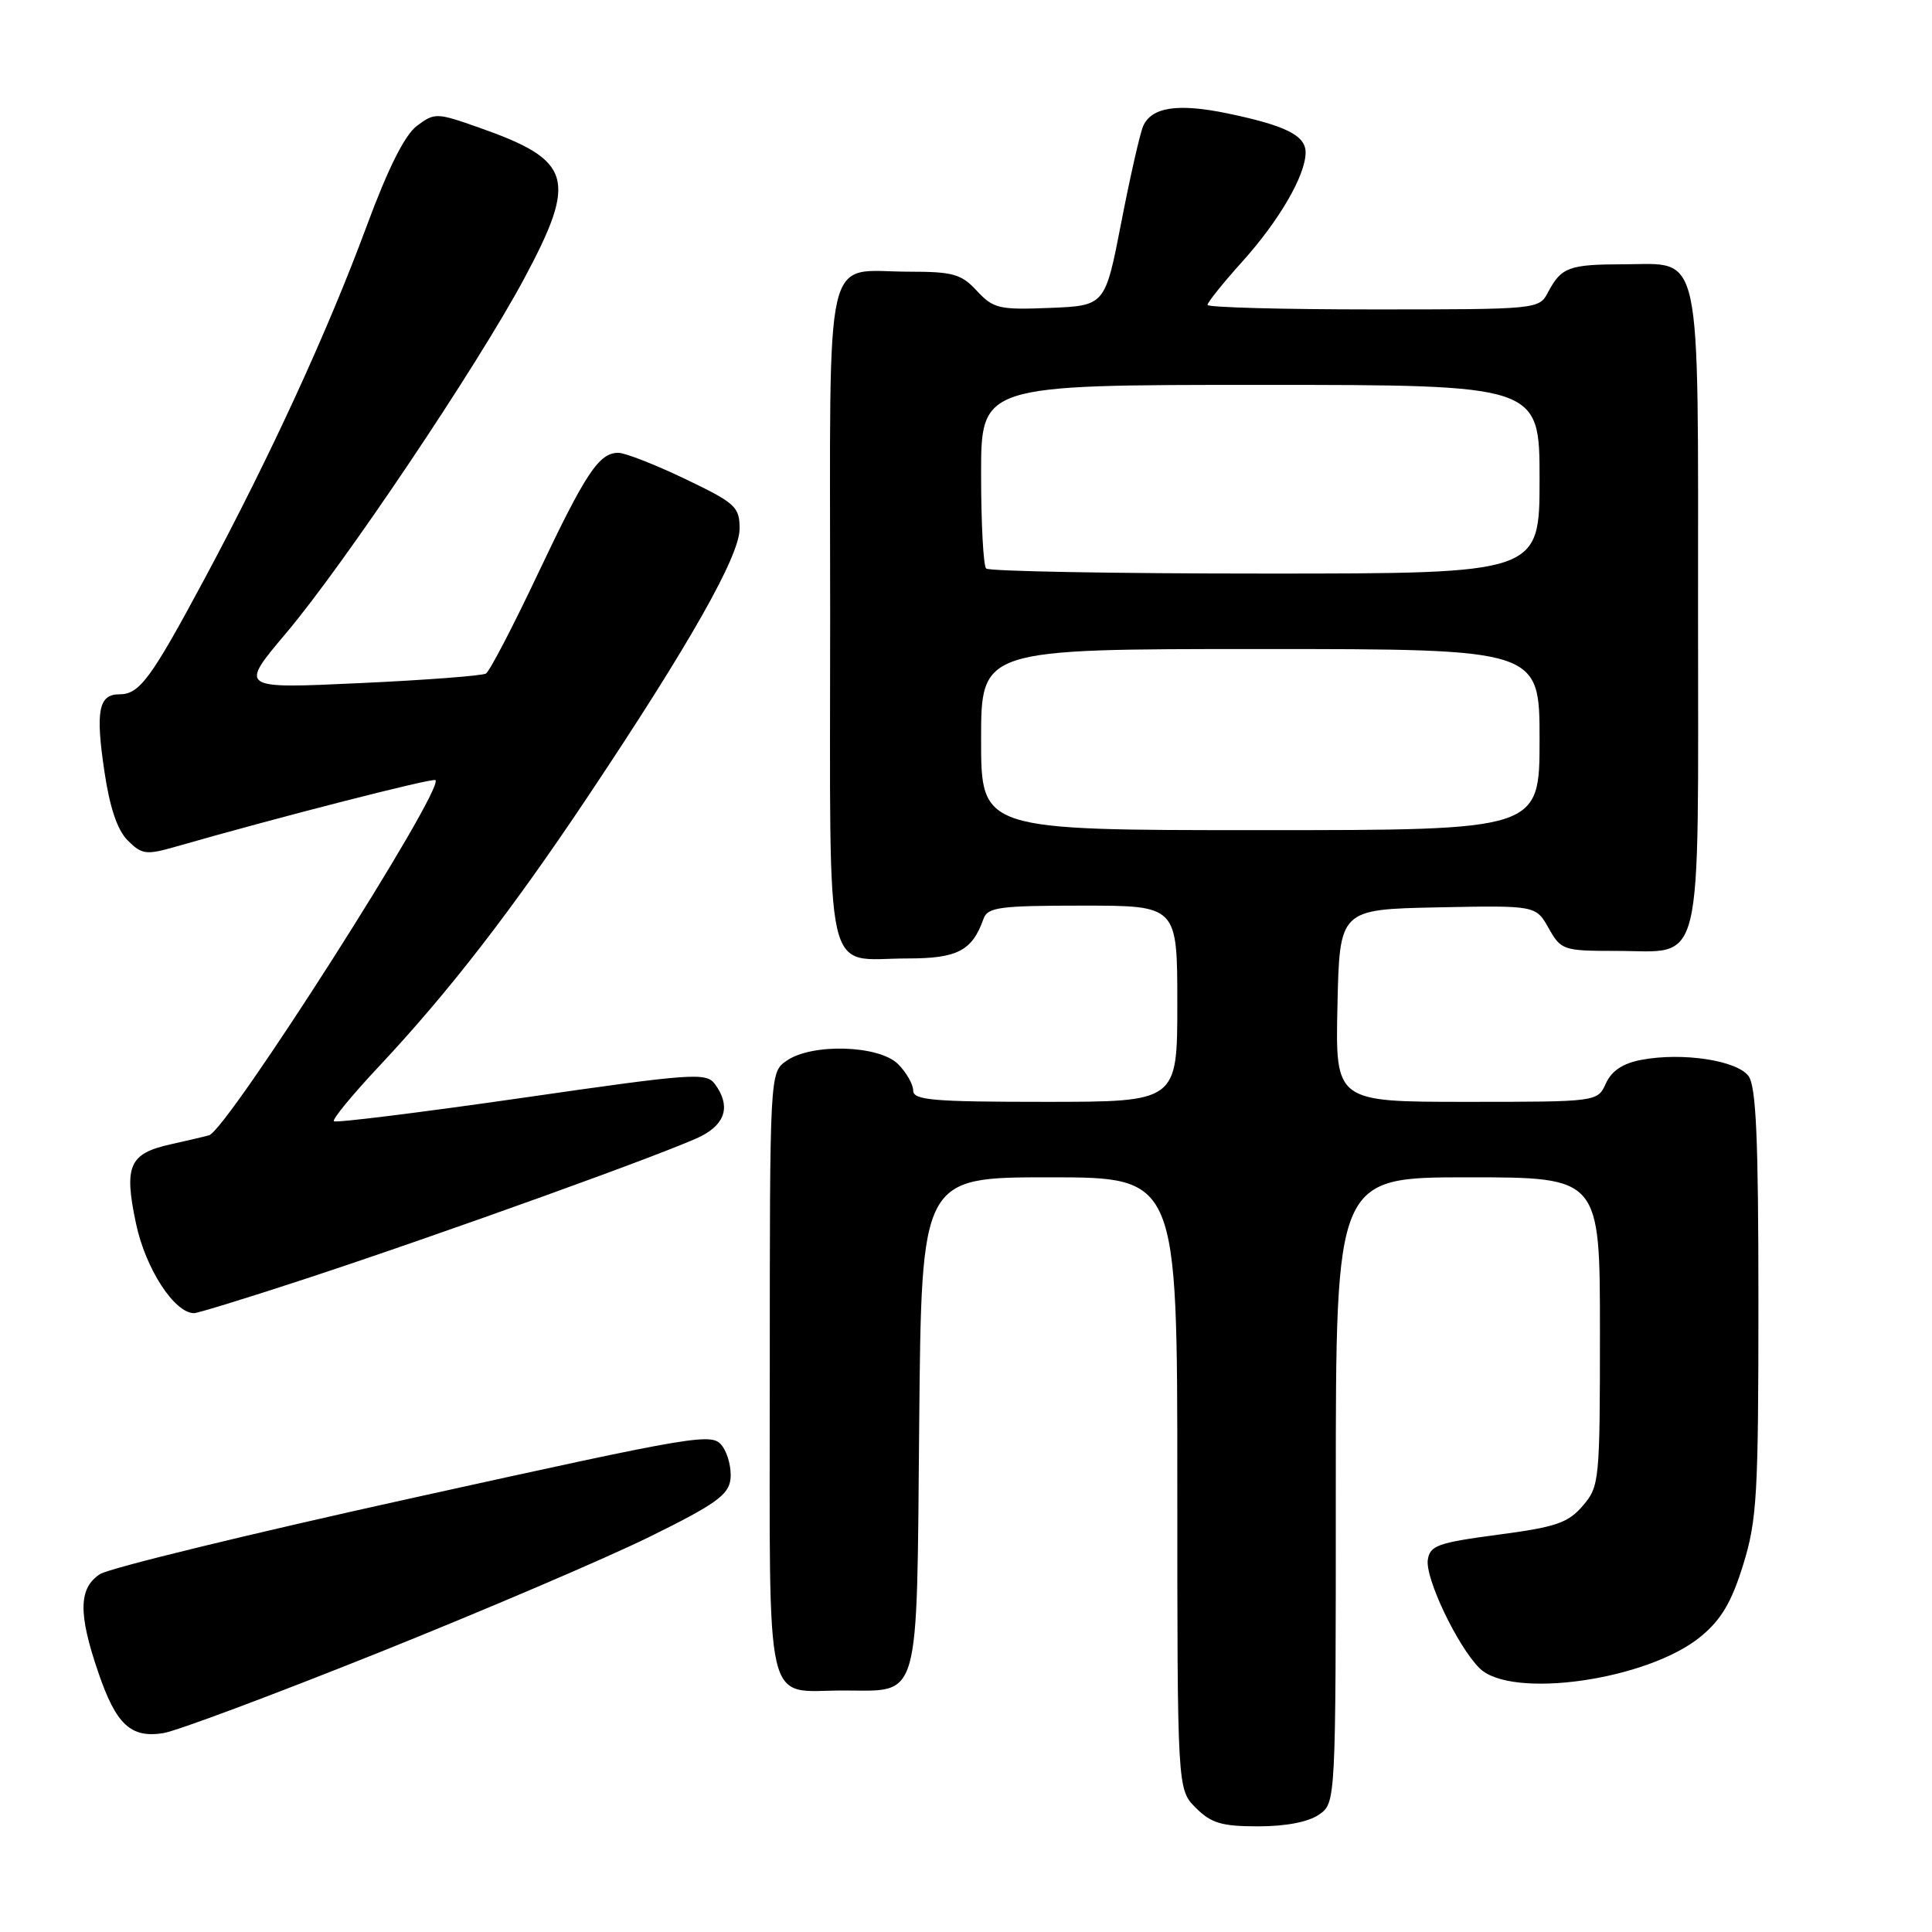 <?xml version="1.0" encoding="UTF-8" standalone="no"?>
<!DOCTYPE svg PUBLIC "-//W3C//DTD SVG 1.1//EN" "http://www.w3.org/Graphics/SVG/1.1/DTD/svg11.dtd" >
<svg xmlns="http://www.w3.org/2000/svg" xmlns:xlink="http://www.w3.org/1999/xlink" version="1.1" viewBox="0 0 256 256">
 <g >
 <path fill="currentColor"
d=" M 174.78 240.44 C 177.00 238.89 177.00 238.89 177.00 197.44 C 177.00 156.00 177.00 156.00 194.50 156.00 C 212.00 156.00 212.00 156.00 212.00 176.44 C 212.00 196.27 211.93 196.97 209.72 199.53 C 207.78 201.80 206.15 202.35 198.47 203.36 C 190.51 204.42 189.47 204.79 189.19 206.69 C 188.84 209.15 193.12 218.12 196.03 221.03 C 200.22 225.22 218.36 222.63 225.37 216.84 C 228.08 214.61 229.44 212.30 230.98 207.34 C 232.81 201.42 233.00 198.07 233.00 172.59 C 233.00 150.90 232.70 143.97 231.69 142.59 C 230.17 140.51 222.95 139.41 217.52 140.43 C 215.04 140.89 213.56 141.88 212.79 143.55 C 211.68 146.00 211.68 146.00 194.31 146.00 C 176.94 146.00 176.94 146.00 177.22 133.25 C 177.50 120.50 177.50 120.50 190.50 120.23 C 203.50 119.97 203.50 119.97 205.20 122.98 C 206.85 125.90 207.14 126.00 214.12 126.00 C 225.89 126.00 225.00 129.66 225.00 81.07 C 225.00 32.09 225.62 34.99 215.19 35.02 C 207.88 35.03 206.88 35.40 205.11 38.75 C 203.94 40.98 203.73 41.00 181.96 41.00 C 169.88 41.00 160.00 40.73 160.00 40.40 C 160.00 40.07 162.06 37.50 164.58 34.70 C 169.52 29.21 173.00 23.21 173.00 20.20 C 173.00 17.95 170.36 16.63 162.62 15.02 C 156.04 13.66 152.56 14.19 151.46 16.74 C 151.05 17.71 149.74 23.45 148.57 29.50 C 146.43 40.50 146.43 40.50 139.12 40.80 C 132.39 41.07 131.63 40.89 129.45 38.55 C 127.39 36.31 126.28 36.00 120.48 36.00 C 108.98 36.00 110.00 31.56 110.00 81.50 C 110.00 131.38 109.01 127.00 120.28 127.00 C 126.87 127.00 128.82 125.98 130.32 121.75 C 130.86 120.21 132.44 120.00 143.47 120.00 C 156.00 120.00 156.00 120.00 156.00 133.00 C 156.00 146.00 156.00 146.00 138.50 146.00 C 123.61 146.00 121.00 145.78 121.00 144.50 C 121.00 143.68 120.10 142.10 119.00 141.00 C 116.48 138.48 107.57 138.21 104.22 140.56 C 102.00 142.11 102.00 142.11 102.00 182.02 C 102.00 227.72 101.14 224.00 111.74 224.00 C 122.06 224.00 121.45 226.12 121.80 188.58 C 122.10 156.00 122.10 156.00 139.05 156.00 C 156.00 156.00 156.00 156.00 156.00 196.55 C 156.00 237.09 156.00 237.09 158.45 239.55 C 160.50 241.59 161.88 242.00 166.73 242.00 C 170.38 242.00 173.38 241.42 174.78 240.44 Z  M 50.13 219.00 C 64.08 213.41 80.22 206.51 86.00 203.67 C 94.78 199.35 96.55 198.09 96.79 196.00 C 96.95 194.62 96.47 192.65 95.71 191.62 C 94.39 189.81 92.92 190.05 54.92 198.43 C 33.24 203.21 14.49 207.78 13.25 208.58 C 10.41 210.43 10.35 213.80 13.02 221.59 C 15.38 228.52 17.32 230.33 21.63 229.65 C 23.35 229.39 36.17 224.59 50.13 219.00 Z  M 40.05 169.59 C 58.14 163.66 89.19 152.47 92.96 150.52 C 96.18 148.85 96.80 146.48 94.75 143.67 C 93.58 142.08 91.94 142.19 69.09 145.49 C 55.66 147.42 44.48 148.81 44.24 148.57 C 44.00 148.33 46.68 145.07 50.20 141.32 C 59.45 131.45 67.74 120.75 77.90 105.54 C 91.38 85.36 98.00 73.68 98.00 70.06 C 98.00 67.15 97.47 66.67 90.78 63.46 C 86.81 61.56 82.83 60.00 81.93 60.00 C 79.37 60.00 77.61 62.65 71.24 76.10 C 67.96 83.04 64.88 88.95 64.39 89.25 C 63.90 89.54 56.34 90.12 47.59 90.52 C 31.69 91.26 31.69 91.26 37.92 83.88 C 45.54 74.86 63.20 48.57 69.41 37.00 C 76.56 23.66 75.85 21.26 63.46 16.90 C 57.84 14.92 57.59 14.92 55.24 16.68 C 53.62 17.90 51.42 22.30 48.57 30.00 C 43.44 43.86 35.89 60.29 27.21 76.50 C 19.98 89.98 18.50 92.00 15.81 92.00 C 13.07 92.00 12.64 94.20 13.83 102.19 C 14.54 107.01 15.55 110.00 16.93 111.37 C 18.79 113.23 19.36 113.31 23.24 112.20 C 36.93 108.27 57.37 103.04 57.70 103.37 C 58.92 104.58 30.10 149.77 27.70 150.43 C 27.04 150.62 24.74 151.15 22.60 151.63 C 17.11 152.85 16.40 154.48 18.02 162.12 C 19.28 168.10 23.11 174.00 25.72 174.00 C 26.20 174.00 32.65 172.02 40.05 169.59 Z  M 130.00 98.00 C 130.00 86.00 130.00 86.00 167.00 86.00 C 204.00 86.00 204.00 86.00 204.00 98.00 C 204.00 110.00 204.00 110.00 167.00 110.00 C 130.00 110.00 130.00 110.00 130.00 98.00 Z  M 130.67 75.33 C 130.30 74.97 130.00 69.34 130.00 62.83 C 130.00 51.00 130.00 51.00 167.00 51.00 C 204.00 51.00 204.00 51.00 204.00 63.50 C 204.00 76.00 204.00 76.00 167.67 76.00 C 147.68 76.00 131.03 75.70 130.67 75.33 Z "/>
</g>
</svg>